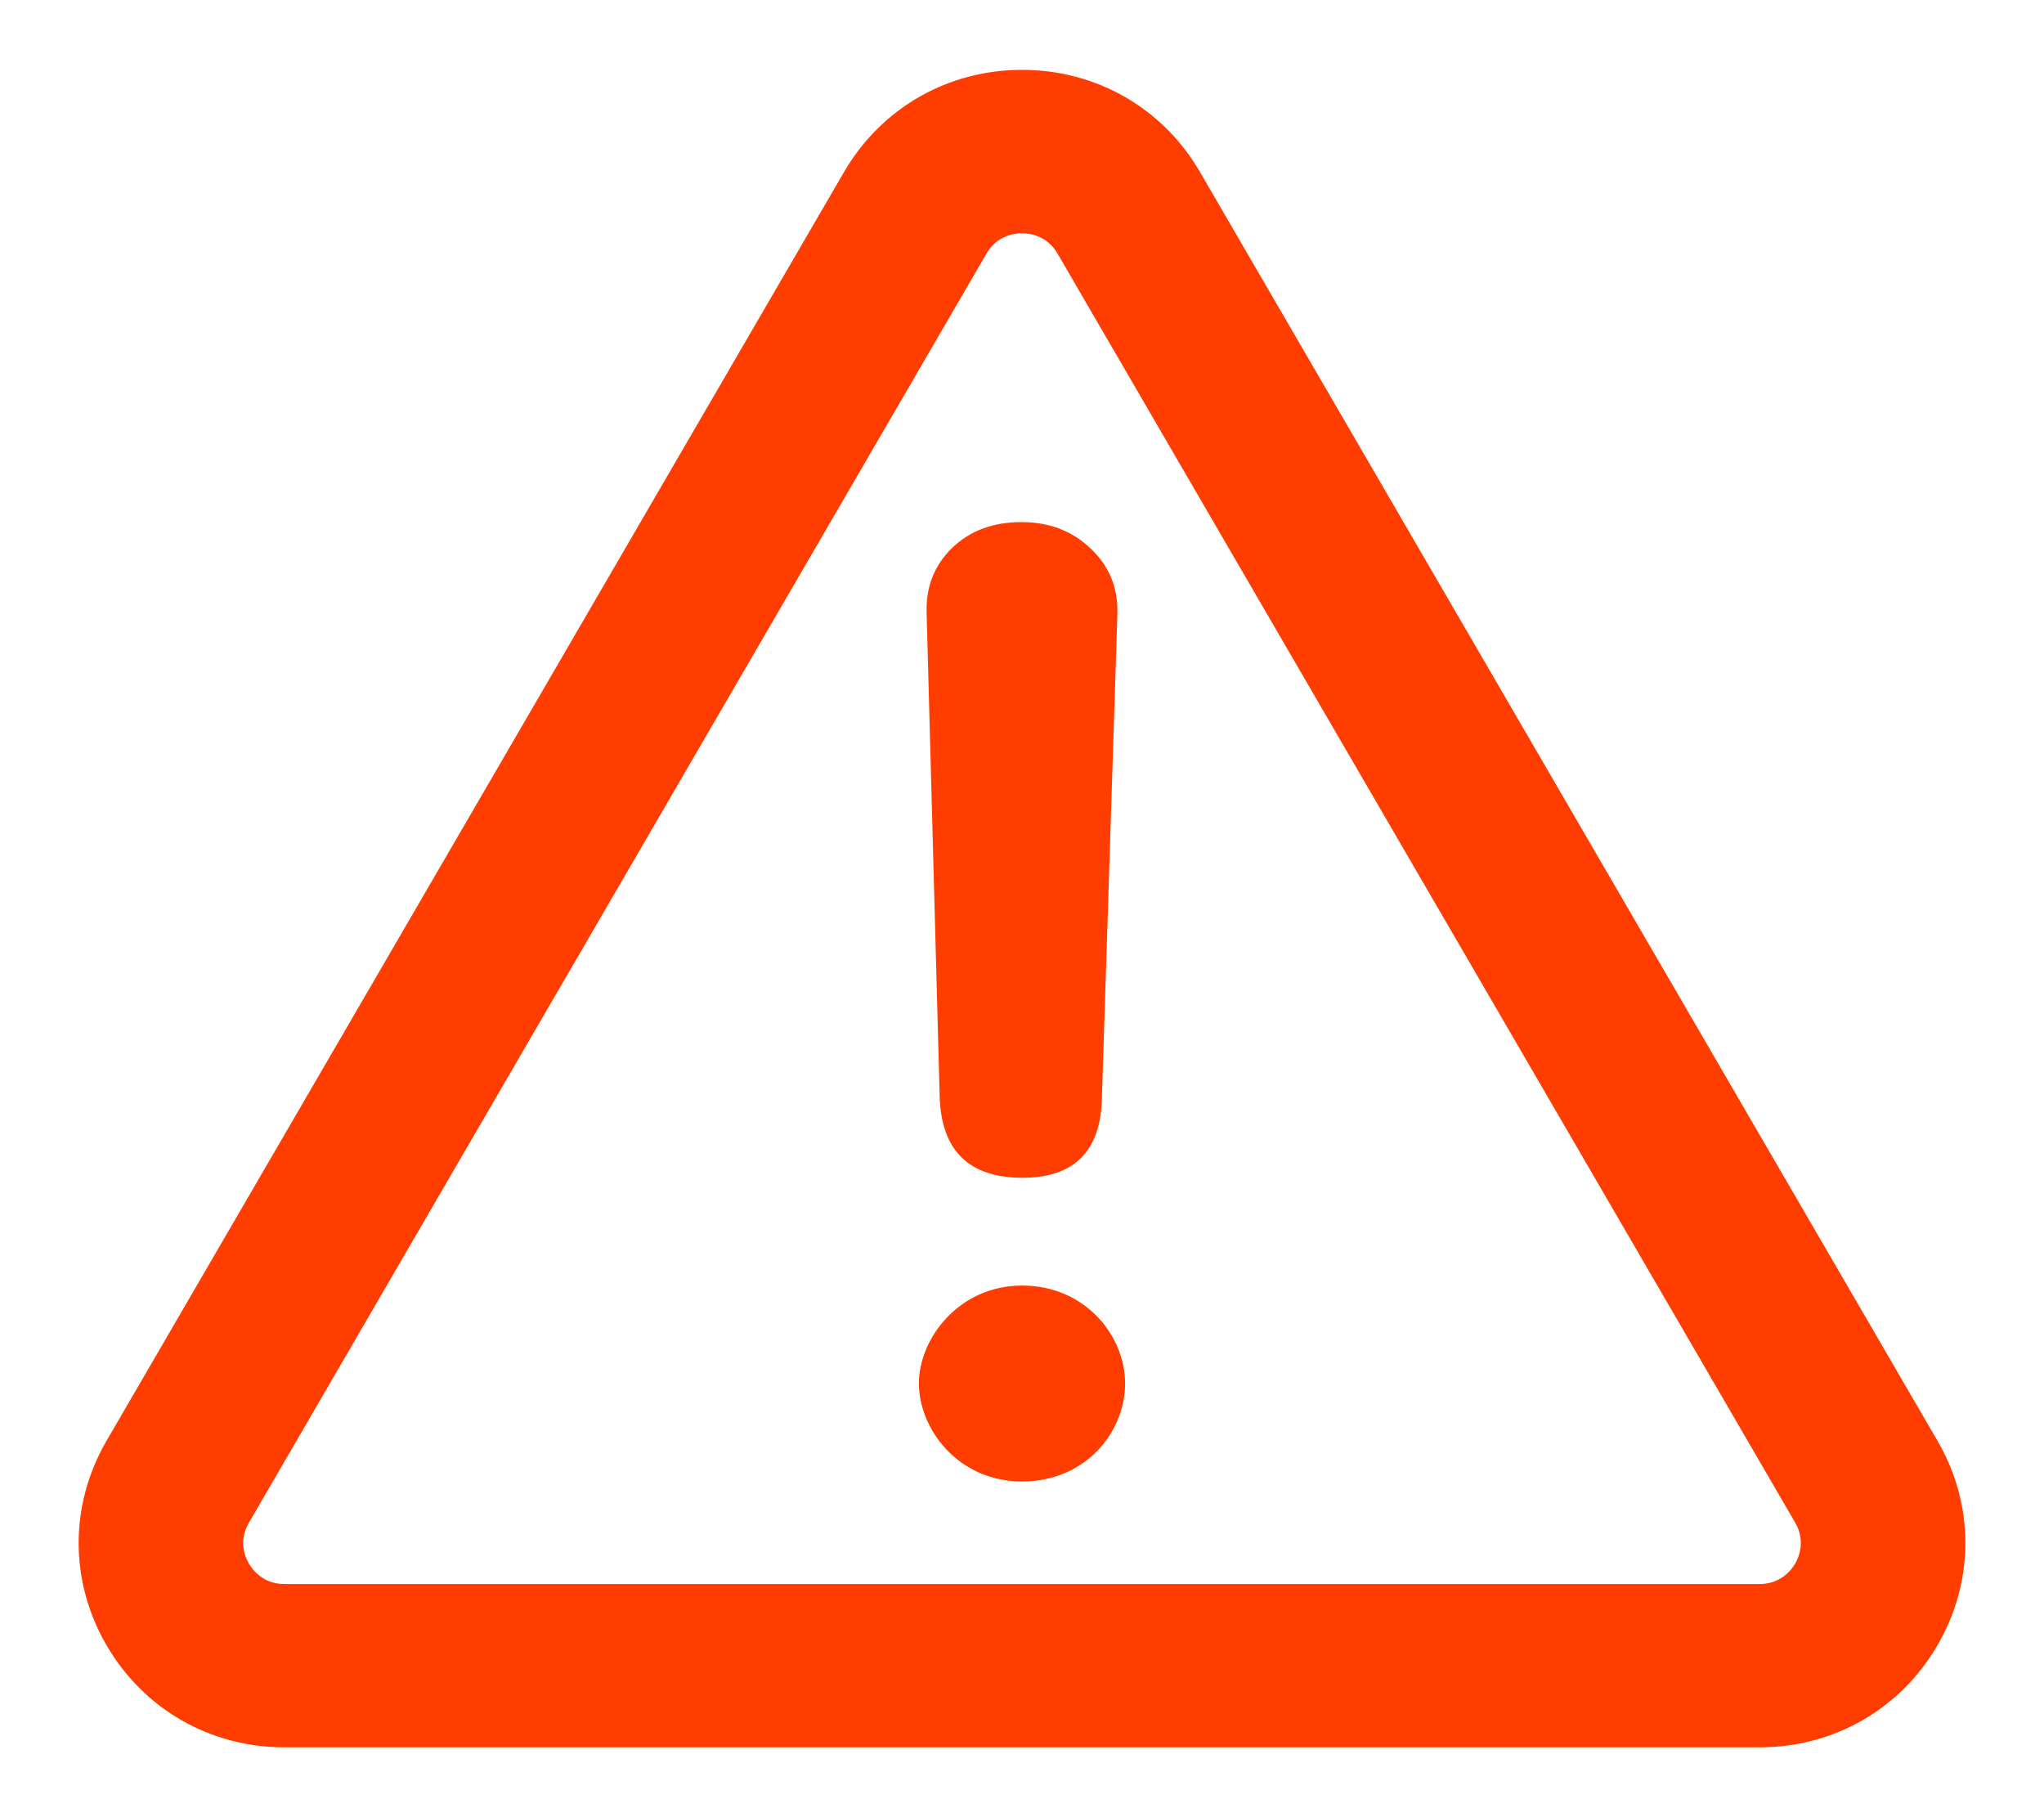 <svg width="18" height="16" viewBox="0 0 18 16" fill="none" xmlns="http://www.w3.org/2000/svg">
<path d="M9 0.615C8.346 0.615 7.76 0.952 7.433 1.514L0.937 12.688C0.611 13.251 0.611 13.923 0.938 14.486C1.265 15.049 1.851 15.385 2.505 15.385H15.495C16.149 15.385 16.735 15.049 17.062 14.486C17.389 13.923 17.39 13.251 17.063 12.688L10.567 1.514C10.241 0.952 9.655 0.615 9 0.615ZM9 2.054C9.063 2.054 9.219 2.071 9.313 2.233L15.809 13.407C15.903 13.569 15.84 13.713 15.809 13.767C15.777 13.821 15.684 13.947 15.495 13.947H2.505C2.316 13.947 2.223 13.821 2.192 13.767C2.16 13.713 2.097 13.569 2.192 13.407L8.687 2.233C8.781 2.071 8.937 2.054 9 2.054ZM8.995 4.597C8.744 4.597 8.541 4.673 8.384 4.825C8.228 4.977 8.153 5.167 8.16 5.395L8.275 9.654C8.289 10.131 8.532 10.37 9.005 10.37C9.464 10.37 9.698 10.131 9.704 9.655L9.84 5.405C9.847 5.177 9.769 4.985 9.605 4.83C9.442 4.674 9.238 4.597 8.995 4.597ZM9 11.319C8.445 11.319 8.092 11.786 8.092 12.181C8.092 12.577 8.433 13.044 9 13.044C9.568 13.044 9.908 12.602 9.908 12.181C9.908 11.76 9.556 11.319 9 11.319Z" fill="#FF3D00"/>
</svg>
